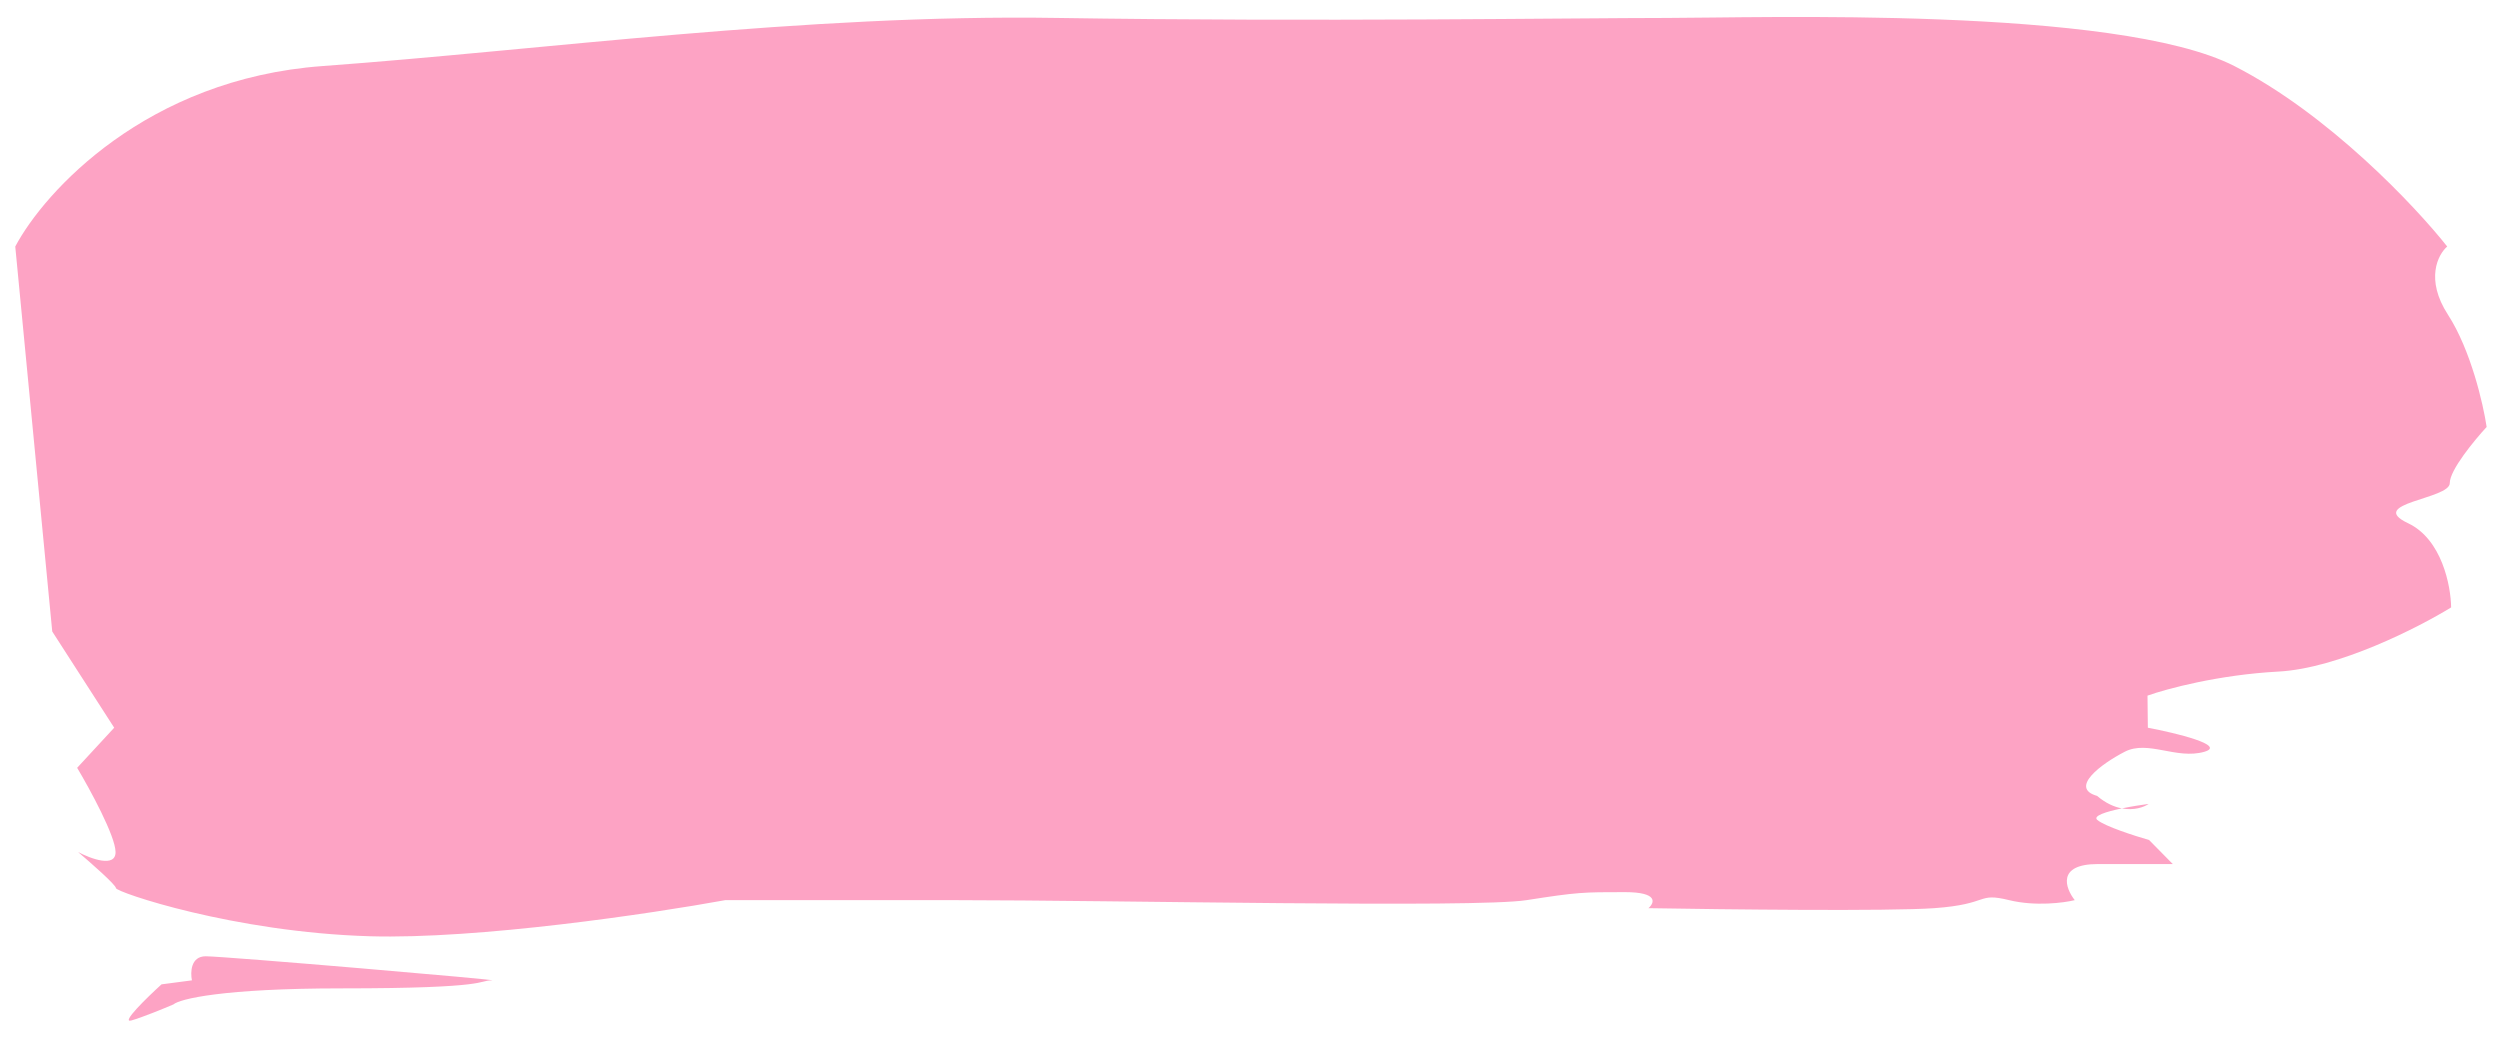 <svg width="135" height="56" viewBox="0 0 135 56" fill="none" xmlns="http://www.w3.org/2000/svg">
<path d="M6.167 39.297L2.821 34.1L0.824 13.312C2.394 10.352 7.912 4.26 17.418 3.567C29.301 2.701 43.45 0.752 57.116 0.969C70.782 1.186 85.203 0.969 90.011 0.969C94.819 0.969 114.295 0.32 120.656 3.567C125.745 6.166 130.438 11.146 132.149 13.312C131.647 13.745 130.954 15.087 132.189 16.993C133.424 18.898 134.097 21.829 134.279 23.056C133.612 23.778 132.28 25.395 132.288 26.088C132.297 26.954 127.745 27.17 130.034 28.253C131.865 29.119 132.348 31.645 132.361 32.8C130.601 33.883 126.273 36.092 123.036 36.265C119.799 36.438 116.974 37.203 115.965 37.564L115.984 39.297C117.506 39.585 120.246 40.249 119.035 40.596C117.521 41.029 115.991 39.946 114.733 40.596C113.475 41.245 111.718 42.545 113.241 42.978C113.712 43.377 114.17 43.576 114.58 43.653C115.081 43.55 115.623 43.464 116.029 43.411C115.771 43.589 115.238 43.778 114.58 43.653C113.73 43.829 112.998 44.059 113.255 44.277C113.664 44.623 115.289 45.143 116.05 45.36L117.33 46.659H113.281C111.054 46.659 111.524 47.958 112.037 48.608C111.448 48.752 109.915 48.954 108.495 48.608C106.719 48.175 107.485 48.824 104.451 49.041C102.023 49.214 93.149 49.113 89.016 49.041C89.35 48.752 89.563 48.175 87.741 48.175C85.464 48.175 85.211 48.175 82.432 48.608C79.653 49.041 60.165 48.608 51.562 48.608H39.163C35.207 49.33 25.826 50.73 19.954 50.557C12.613 50.34 6.264 48.175 6.261 47.958C6.26 47.785 4.897 46.587 4.216 46.009C4.895 46.37 6.25 46.875 6.24 46.009C6.231 45.143 4.854 42.617 4.166 41.462L6.167 39.297Z" fill="#FDA3C4"/>
<path d="M11.109 51.639C10.299 51.639 10.275 52.505 10.364 52.939L8.722 53.155C7.928 53.877 6.493 55.277 7.098 55.104C7.704 54.931 8.862 54.454 9.366 54.238C9.7 53.949 11.988 53.372 18.466 53.372C26.563 53.372 25.799 52.939 26.558 52.939C27.317 52.939 12.121 51.639 11.109 51.639Z" fill="#FDA3C4"/>
</svg>
